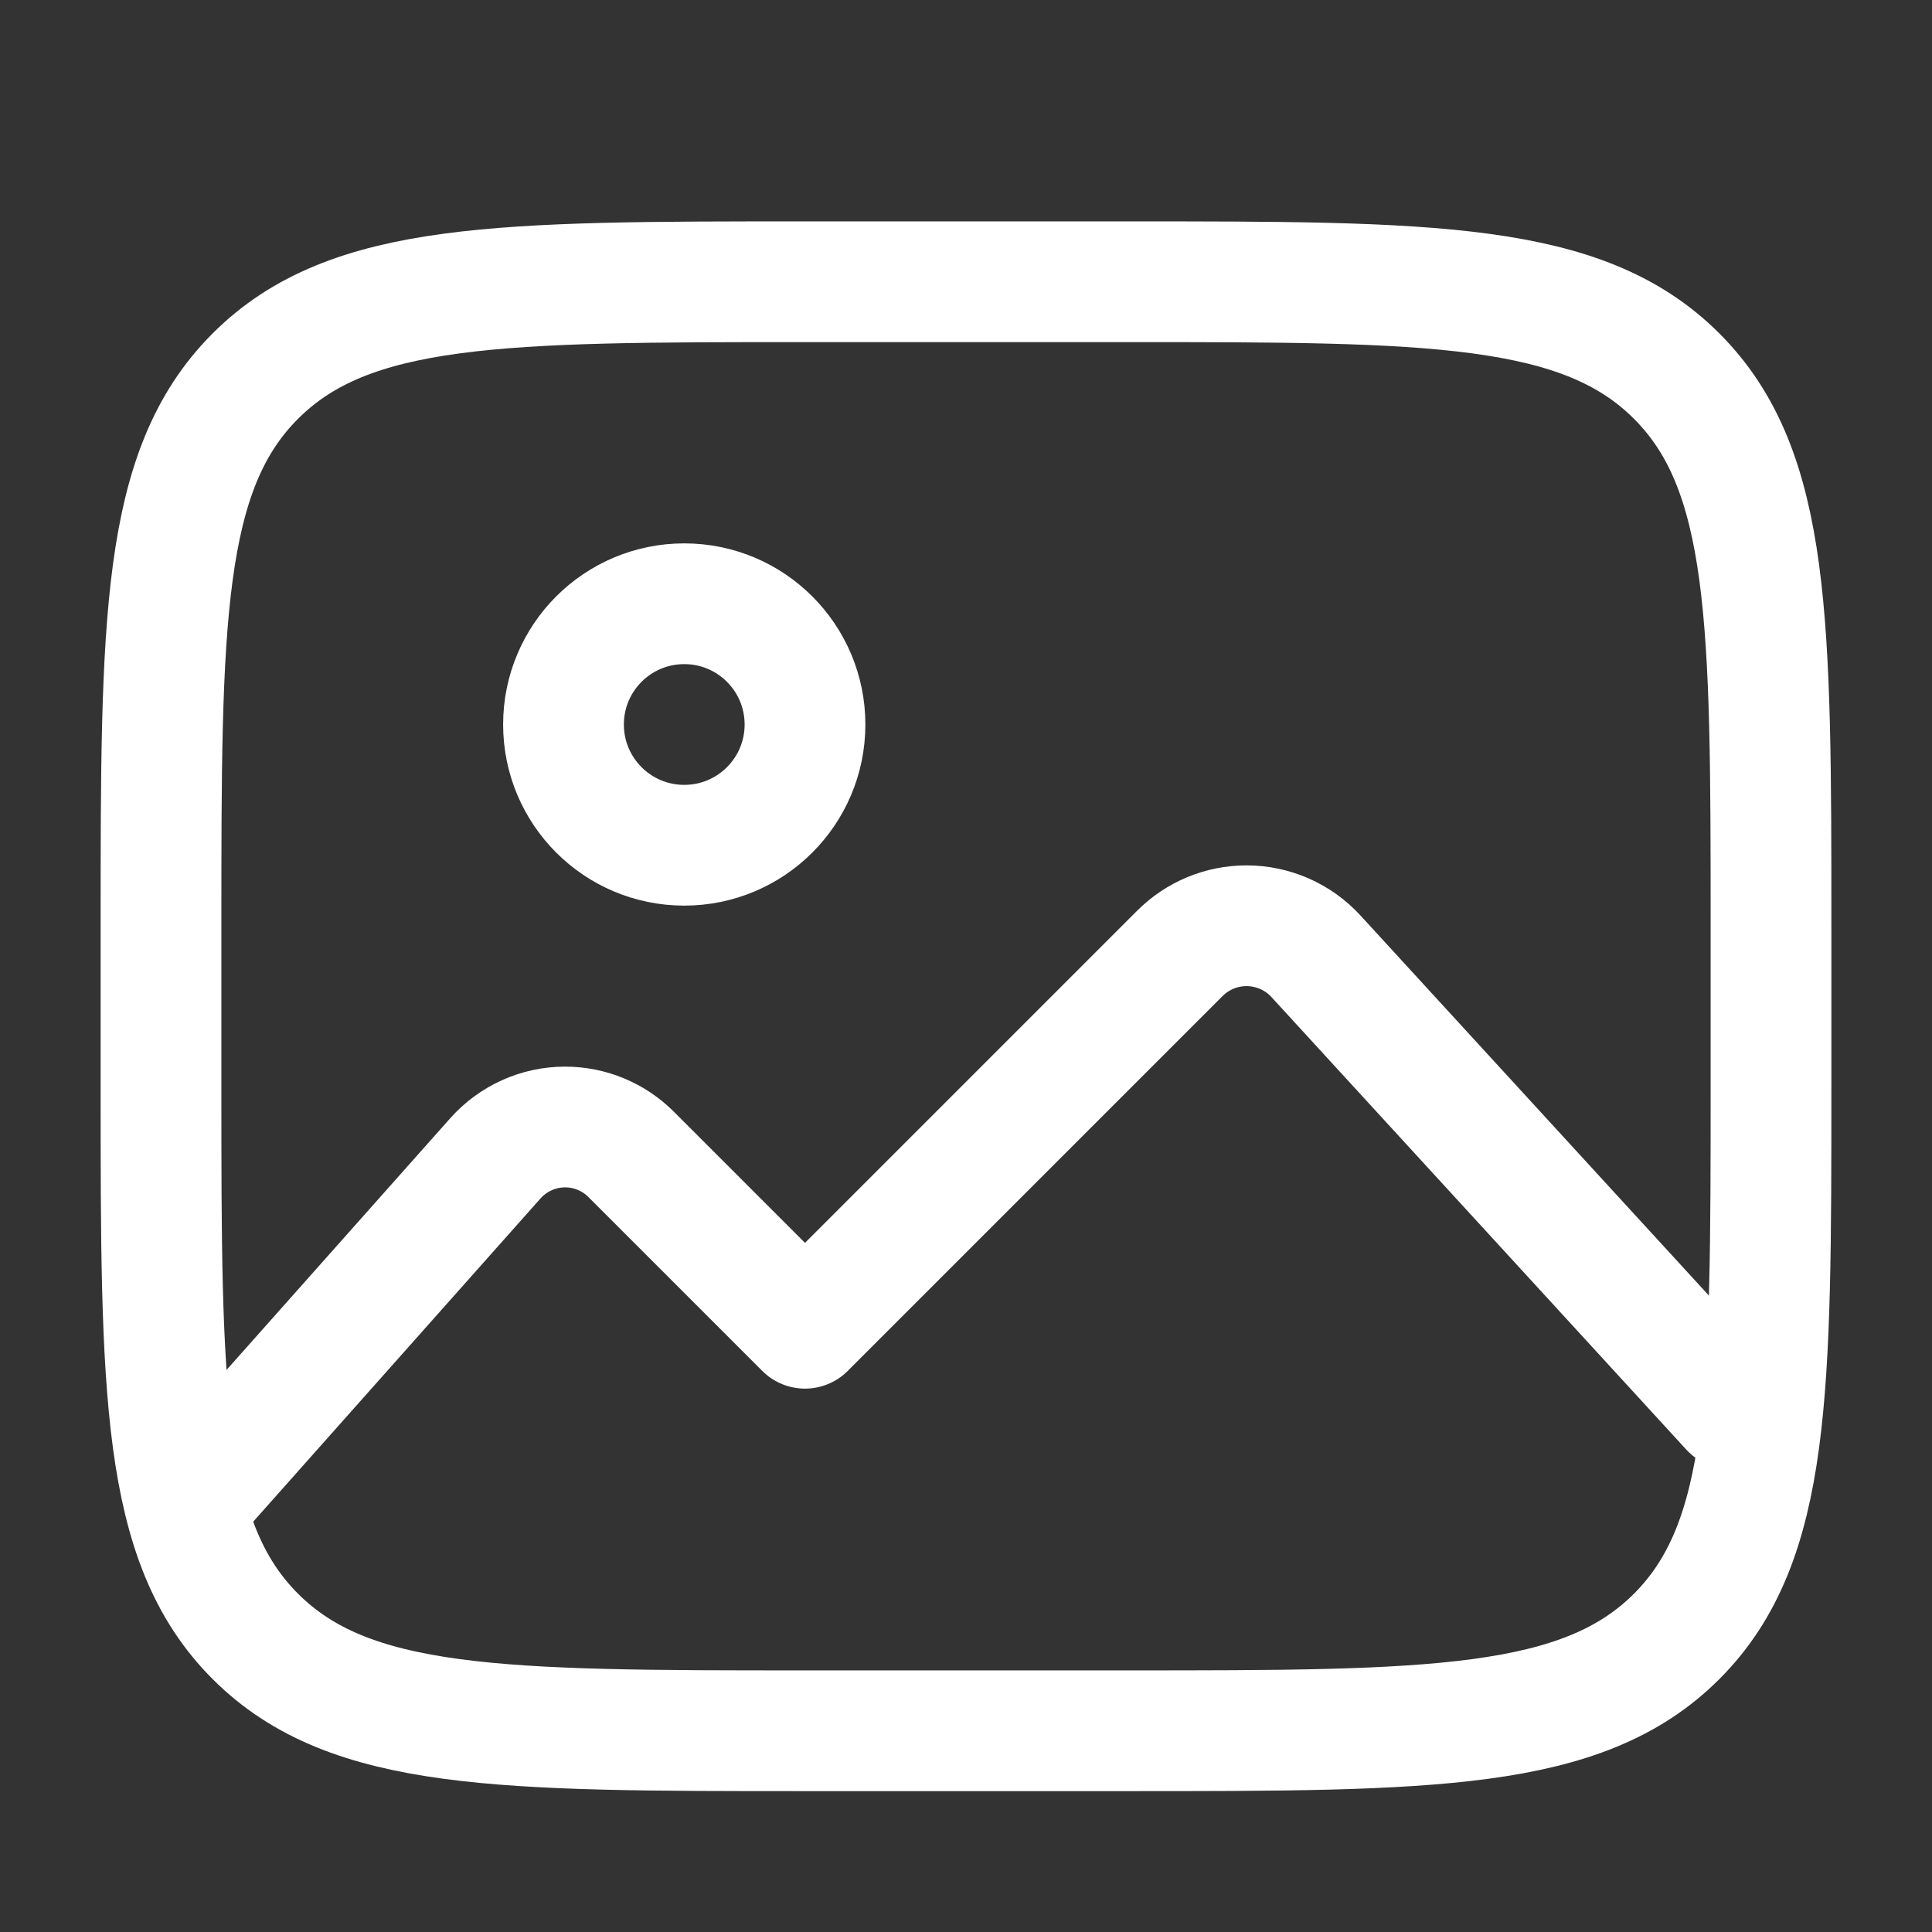 <svg xmlns="http://www.w3.org/2000/svg" viewBox="0 0 24 24" width="24" height="24" color="white" fill="none">
    <rect x="0" y="0" width="24" height="24" fill="#333333" stroke="none"/>
    <path d="M14 3.5H10C6.229 3.5 4.343 3.5 3.172 4.672C2 5.843 2 7.729 2 11.5V13.5C2 17.271 2 19.157 3.172 20.328C4.343 21.5 6.229 21.5 10 21.5H14C17.771 21.5 19.657 21.5 20.828 20.328C22 19.157 22 17.271 22 13.5V11.5C22 7.729 22 5.843 20.828 4.672C19.657 3.5 17.771 3.5 14 3.5Z" stroke="currentColor" stroke-width="1.5" stroke-linecap="round" stroke-linejoin="round" />
    <circle cx="8.5" cy="9" r="1.5" stroke="currentColor" stroke-width="1.5" stroke-linecap="round" stroke-linejoin="round" />
    <path d="M21.5 17.5L16.348 11.88C16.126 11.638 15.813 11.5 15.485 11.5C15.174 11.5 14.877 11.623 14.657 11.843L10 16.5L7.839 14.339C7.622 14.122 7.327 14 7.02 14C6.689 14 6.374 14.142 6.154 14.389L2.5 18.5" stroke="currentColor" stroke-width="1.5" stroke-linecap="round" stroke-linejoin="round" />
</svg>